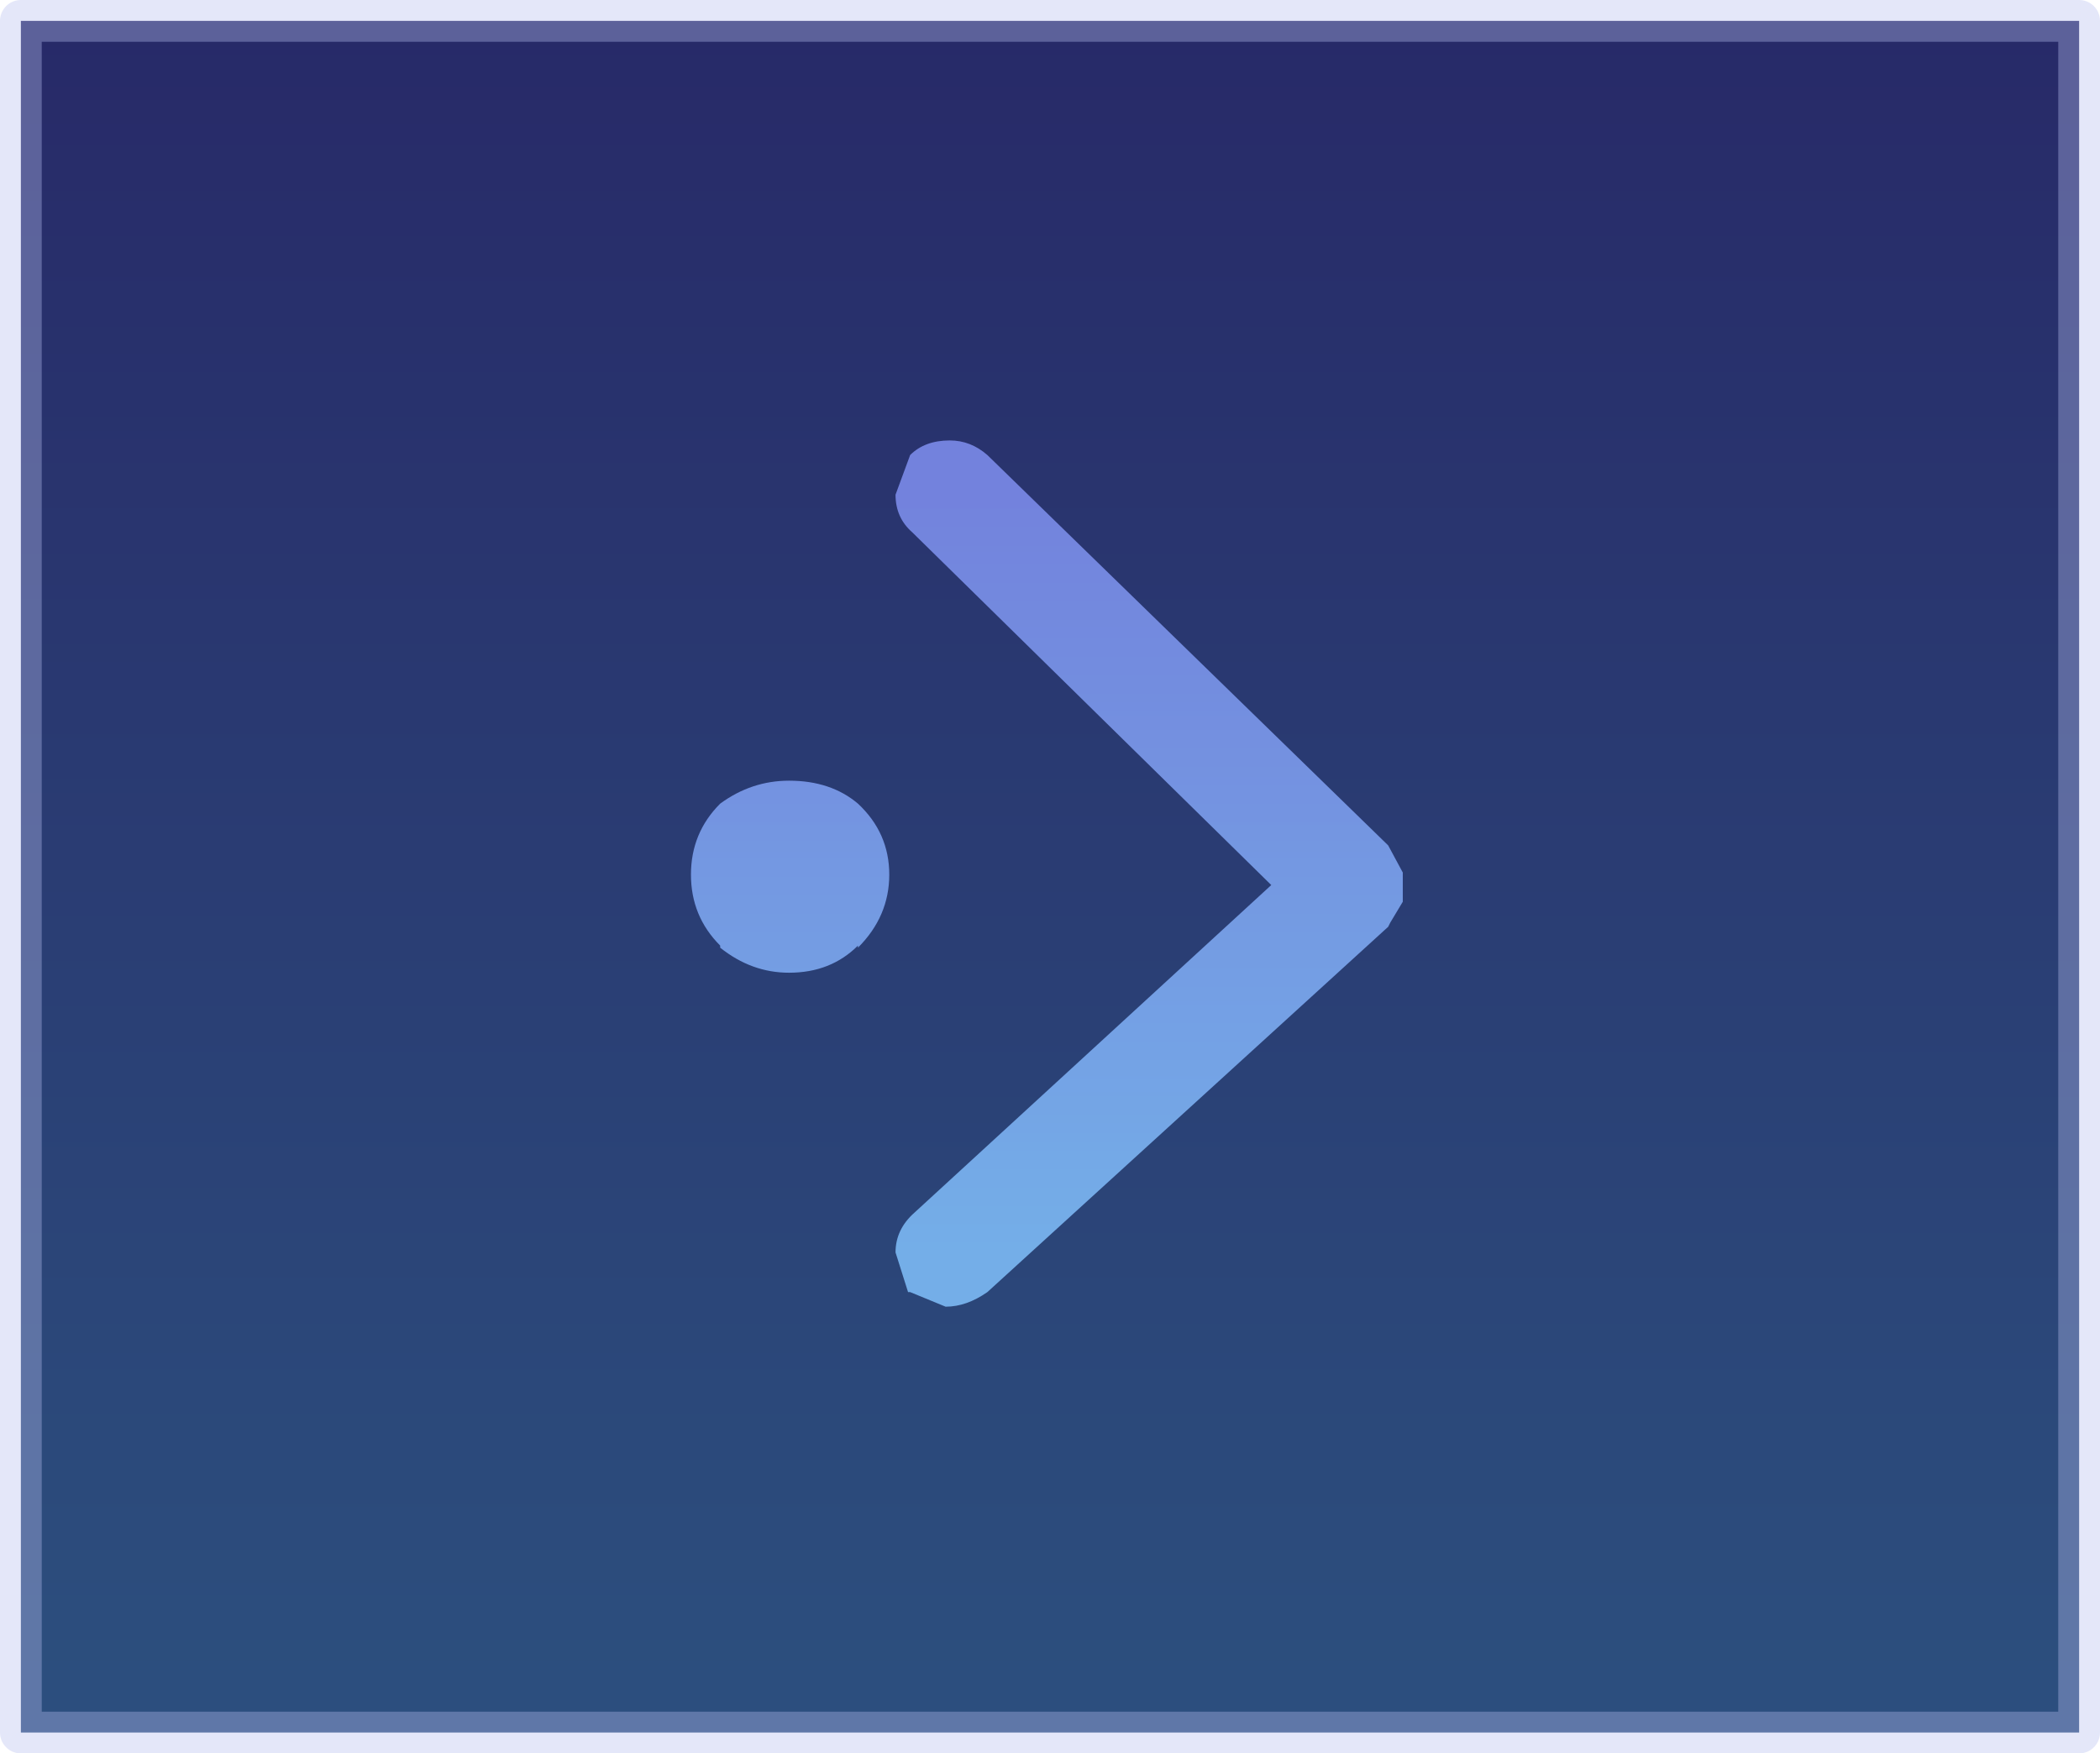 <?xml version="1.0" encoding="UTF-8" standalone="no"?>
<svg xmlns:xlink="http://www.w3.org/1999/xlink" height="42.0px" width="50.3px" xmlns="http://www.w3.org/2000/svg">
  <g transform="matrix(1.0, 0.0, 0.0, 1.0, 25.15, 21.0)">
    <path d="M-24.65 -20.5 L24.65 -20.5 24.65 20.5 -24.65 20.5 -24.65 -20.5" fill="url(#gradient0)" fill-rule="evenodd" stroke="none"/>
    <path d="M-24.65 -20.5 L24.65 -20.5 24.65 20.5 -24.65 20.5 -24.65 -20.5 Z" fill="none" stroke="#b5bdf0" stroke-linecap="round" stroke-linejoin="round" stroke-opacity="0.369" stroke-width="1.0"/>
    <path d="M8.1 -0.75 L8.45 -0.1 8.45 -0.05 8.45 0.5 8.45 0.6 8.15 1.1 8.1 1.2 -1.5 9.95 Q-2.0 10.3 -2.5 10.3 L-3.35 9.95 -3.4 9.95 -3.7 9.0 Q-3.7 8.45 -3.25 8.05 L5.3 0.2 -3.3 -8.25 Q-3.7 -8.6 -3.7 -9.15 L-3.35 -10.1 Q-3.0 -10.45 -2.4 -10.45 -1.9 -10.45 -1.5 -10.1 L8.1 -0.75 M-4.6 -1.75 Q-3.85 -1.05 -3.85 -0.05 -3.85 0.95 -4.6 1.7 L-4.6 1.65 Q-5.25 2.3 -6.25 2.3 -7.15 2.3 -7.9 1.7 L-7.9 1.65 Q-8.6 0.95 -8.6 -0.05 -8.6 -1.05 -7.9 -1.75 -7.15 -2.3 -6.25 -2.3 -5.25 -2.3 -4.6 -1.75" fill="url(#gradient1)" fill-rule="evenodd" stroke="none"/>
  </g>
  <defs>
    <linearGradient gradientTransform="matrix(0.0, -0.024, 0.101, 0.0, -58.5, -0.4)" gradientUnits="userSpaceOnUse" id="gradient0" spreadMethod="pad" x1="-819.2" x2="819.2">
      <stop offset="0.0" stop-color="#1c4174" stop-opacity="0.929"/>
      <stop offset="1.0" stop-color="#171a5d" stop-opacity="0.929"/>
    </linearGradient>
    <linearGradient gradientTransform="matrix(0.0, -0.011, 0.078, 0.0, -55.4, 0.0)" gradientUnits="userSpaceOnUse" id="gradient1" spreadMethod="pad" x1="-819.2" x2="819.2">
      <stop offset="0.0" stop-color="#84c4ff" stop-opacity="0.827"/>
      <stop offset="0.992" stop-color="#8494f5" stop-opacity="0.82"/>
    </linearGradient>
  </defs>
</svg>
